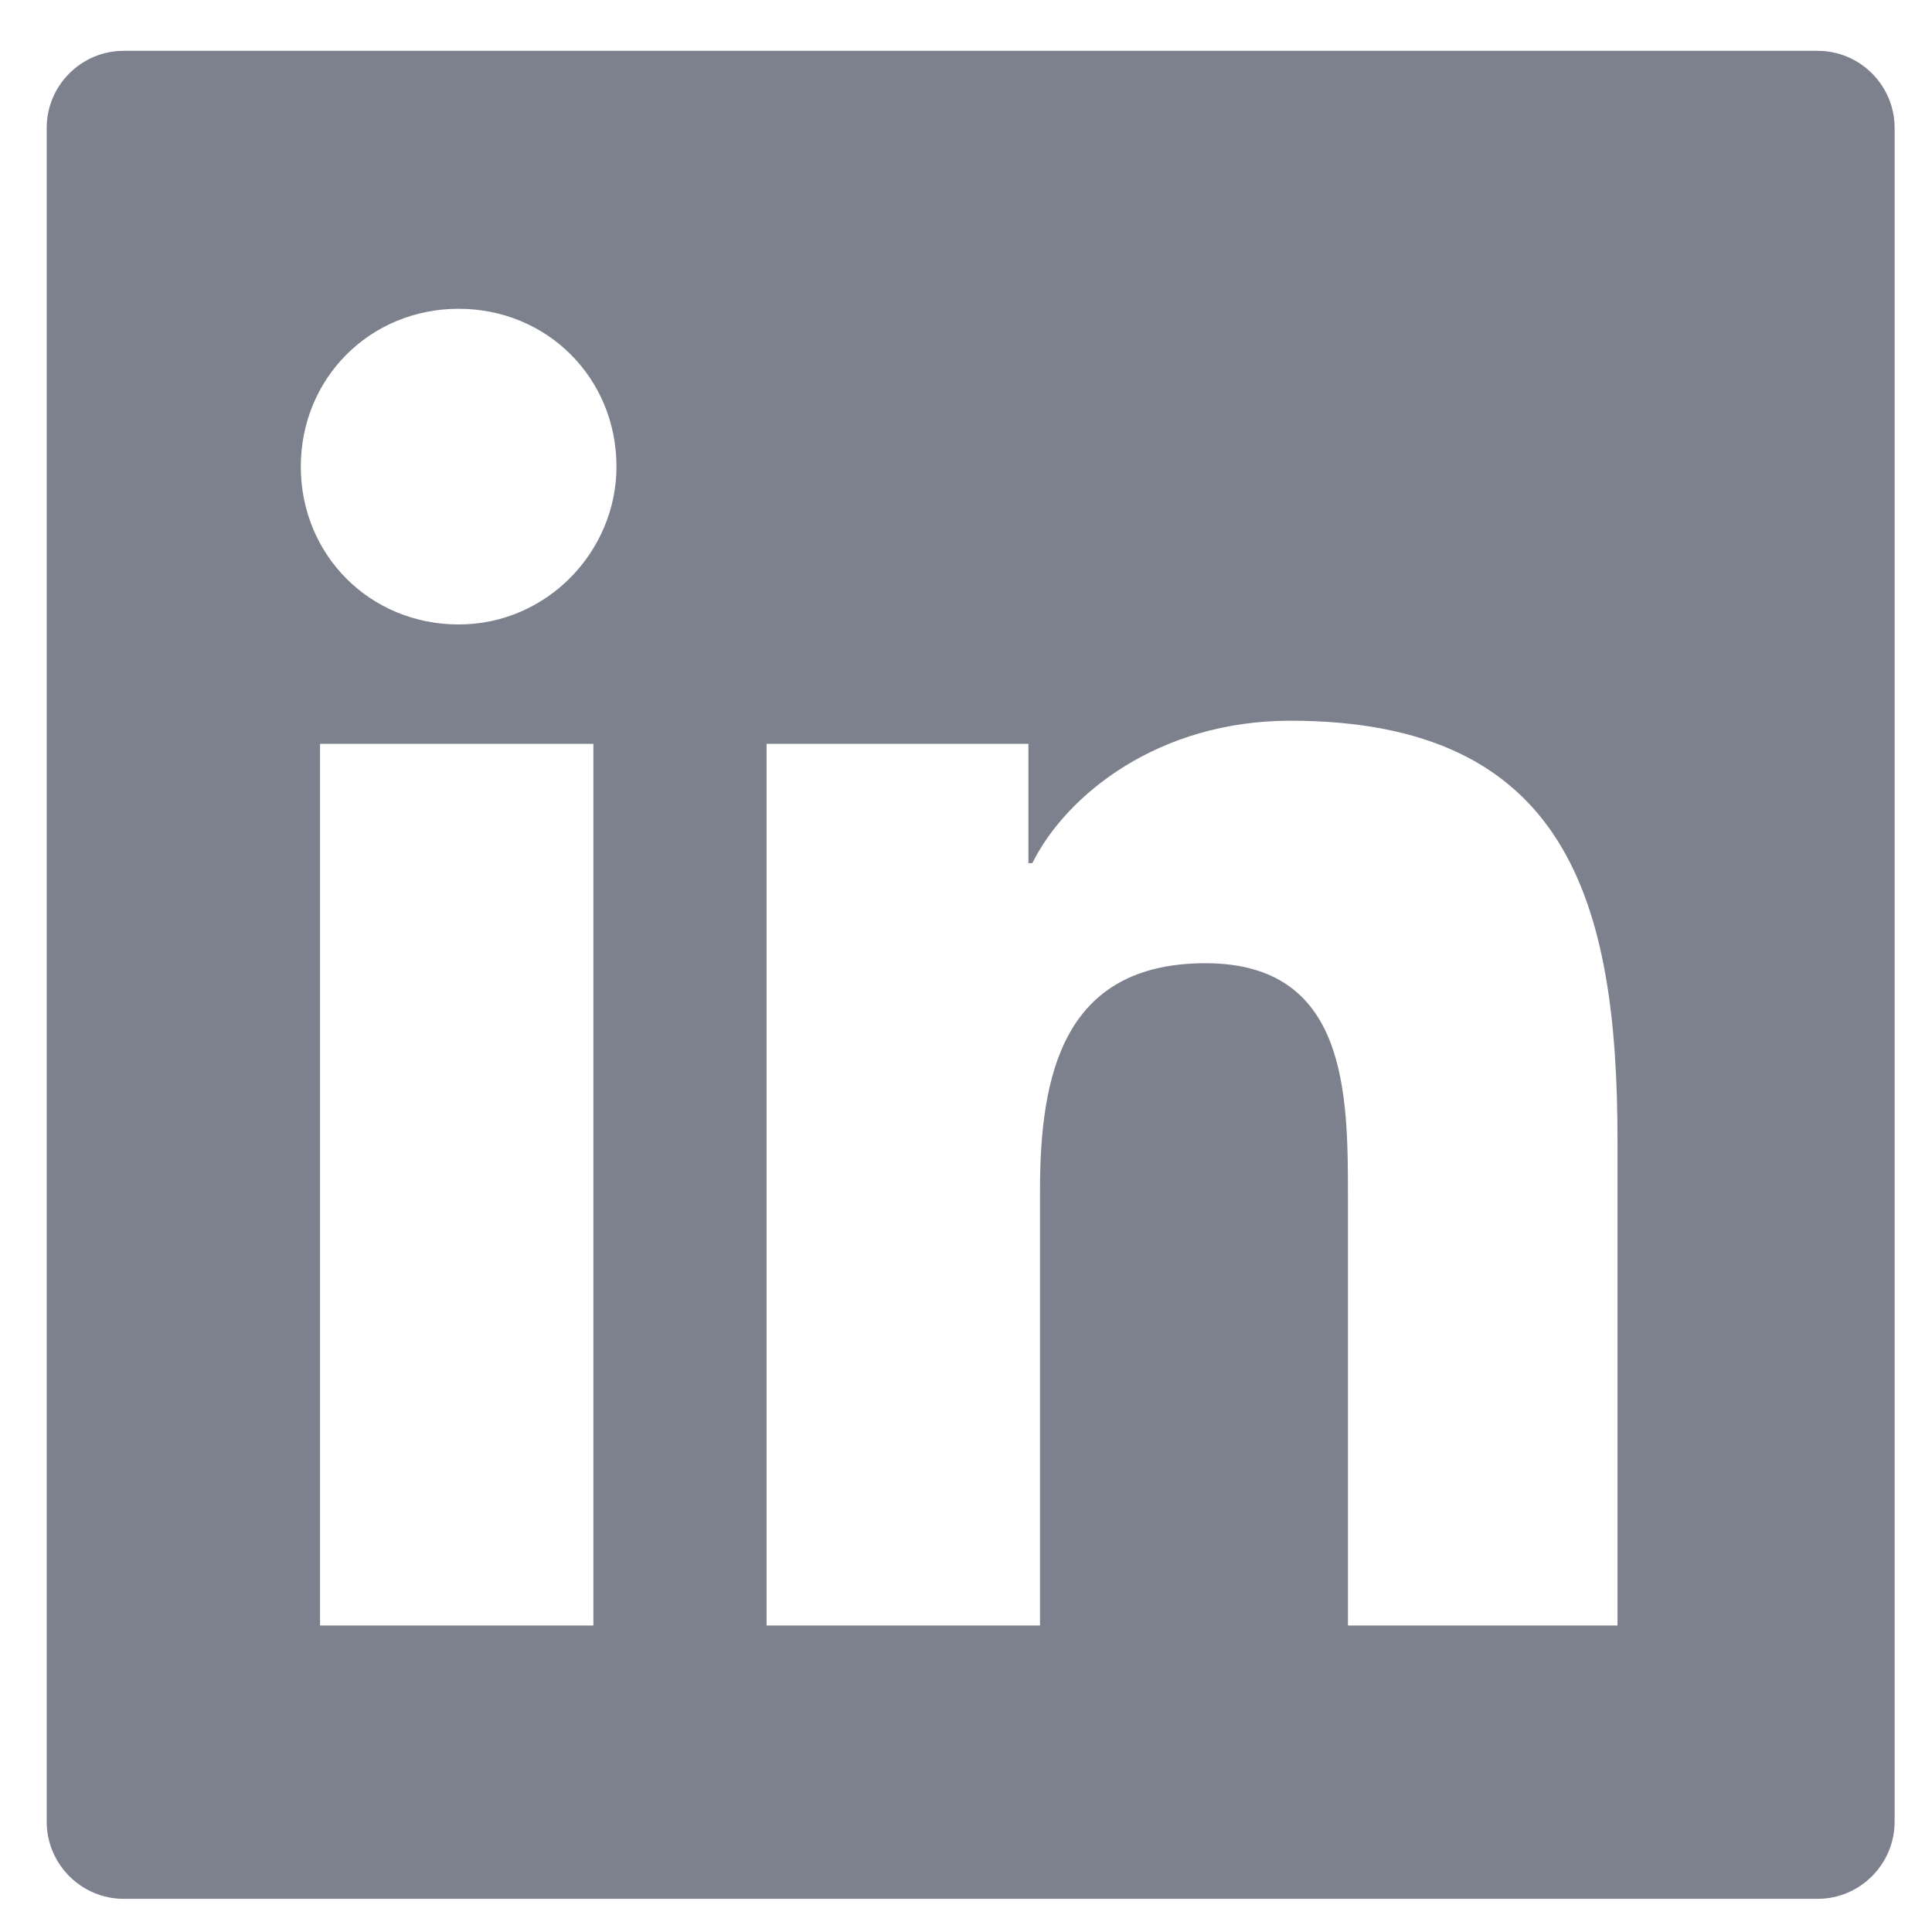 <svg width="23" height="23" viewBox="0 0 23 23" fill="none" xmlns="http://www.w3.org/2000/svg">
<path fill-rule="evenodd" clip-rule="evenodd" d="M1.472 0.605H21.639C22.143 0.605 22.555 1.017 22.555 1.522V21.688C22.555 22.192 22.143 22.605 21.639 22.605H1.472C0.968 22.605 0.556 22.192 0.556 21.688V1.522C0.556 1.017 0.968 0.605 1.472 0.605ZM3.81 19.351H7.064V8.855H3.81V19.351ZM5.46 7.434C4.406 7.434 3.581 6.609 3.581 5.555C3.581 4.501 4.406 3.676 5.46 3.676C6.514 3.676 7.339 4.501 7.339 5.555C7.339 6.563 6.514 7.434 5.46 7.434ZM16.047 19.351H19.256V13.576C19.256 10.734 18.66 8.58 15.36 8.58C13.801 8.58 12.701 9.451 12.289 10.276H12.243V8.855H9.126V19.351H12.381V14.172C12.381 12.797 12.656 11.467 14.351 11.467C16.047 11.467 16.047 13.026 16.047 14.263V19.351Z" fill="#7D818D"/>
</svg>
